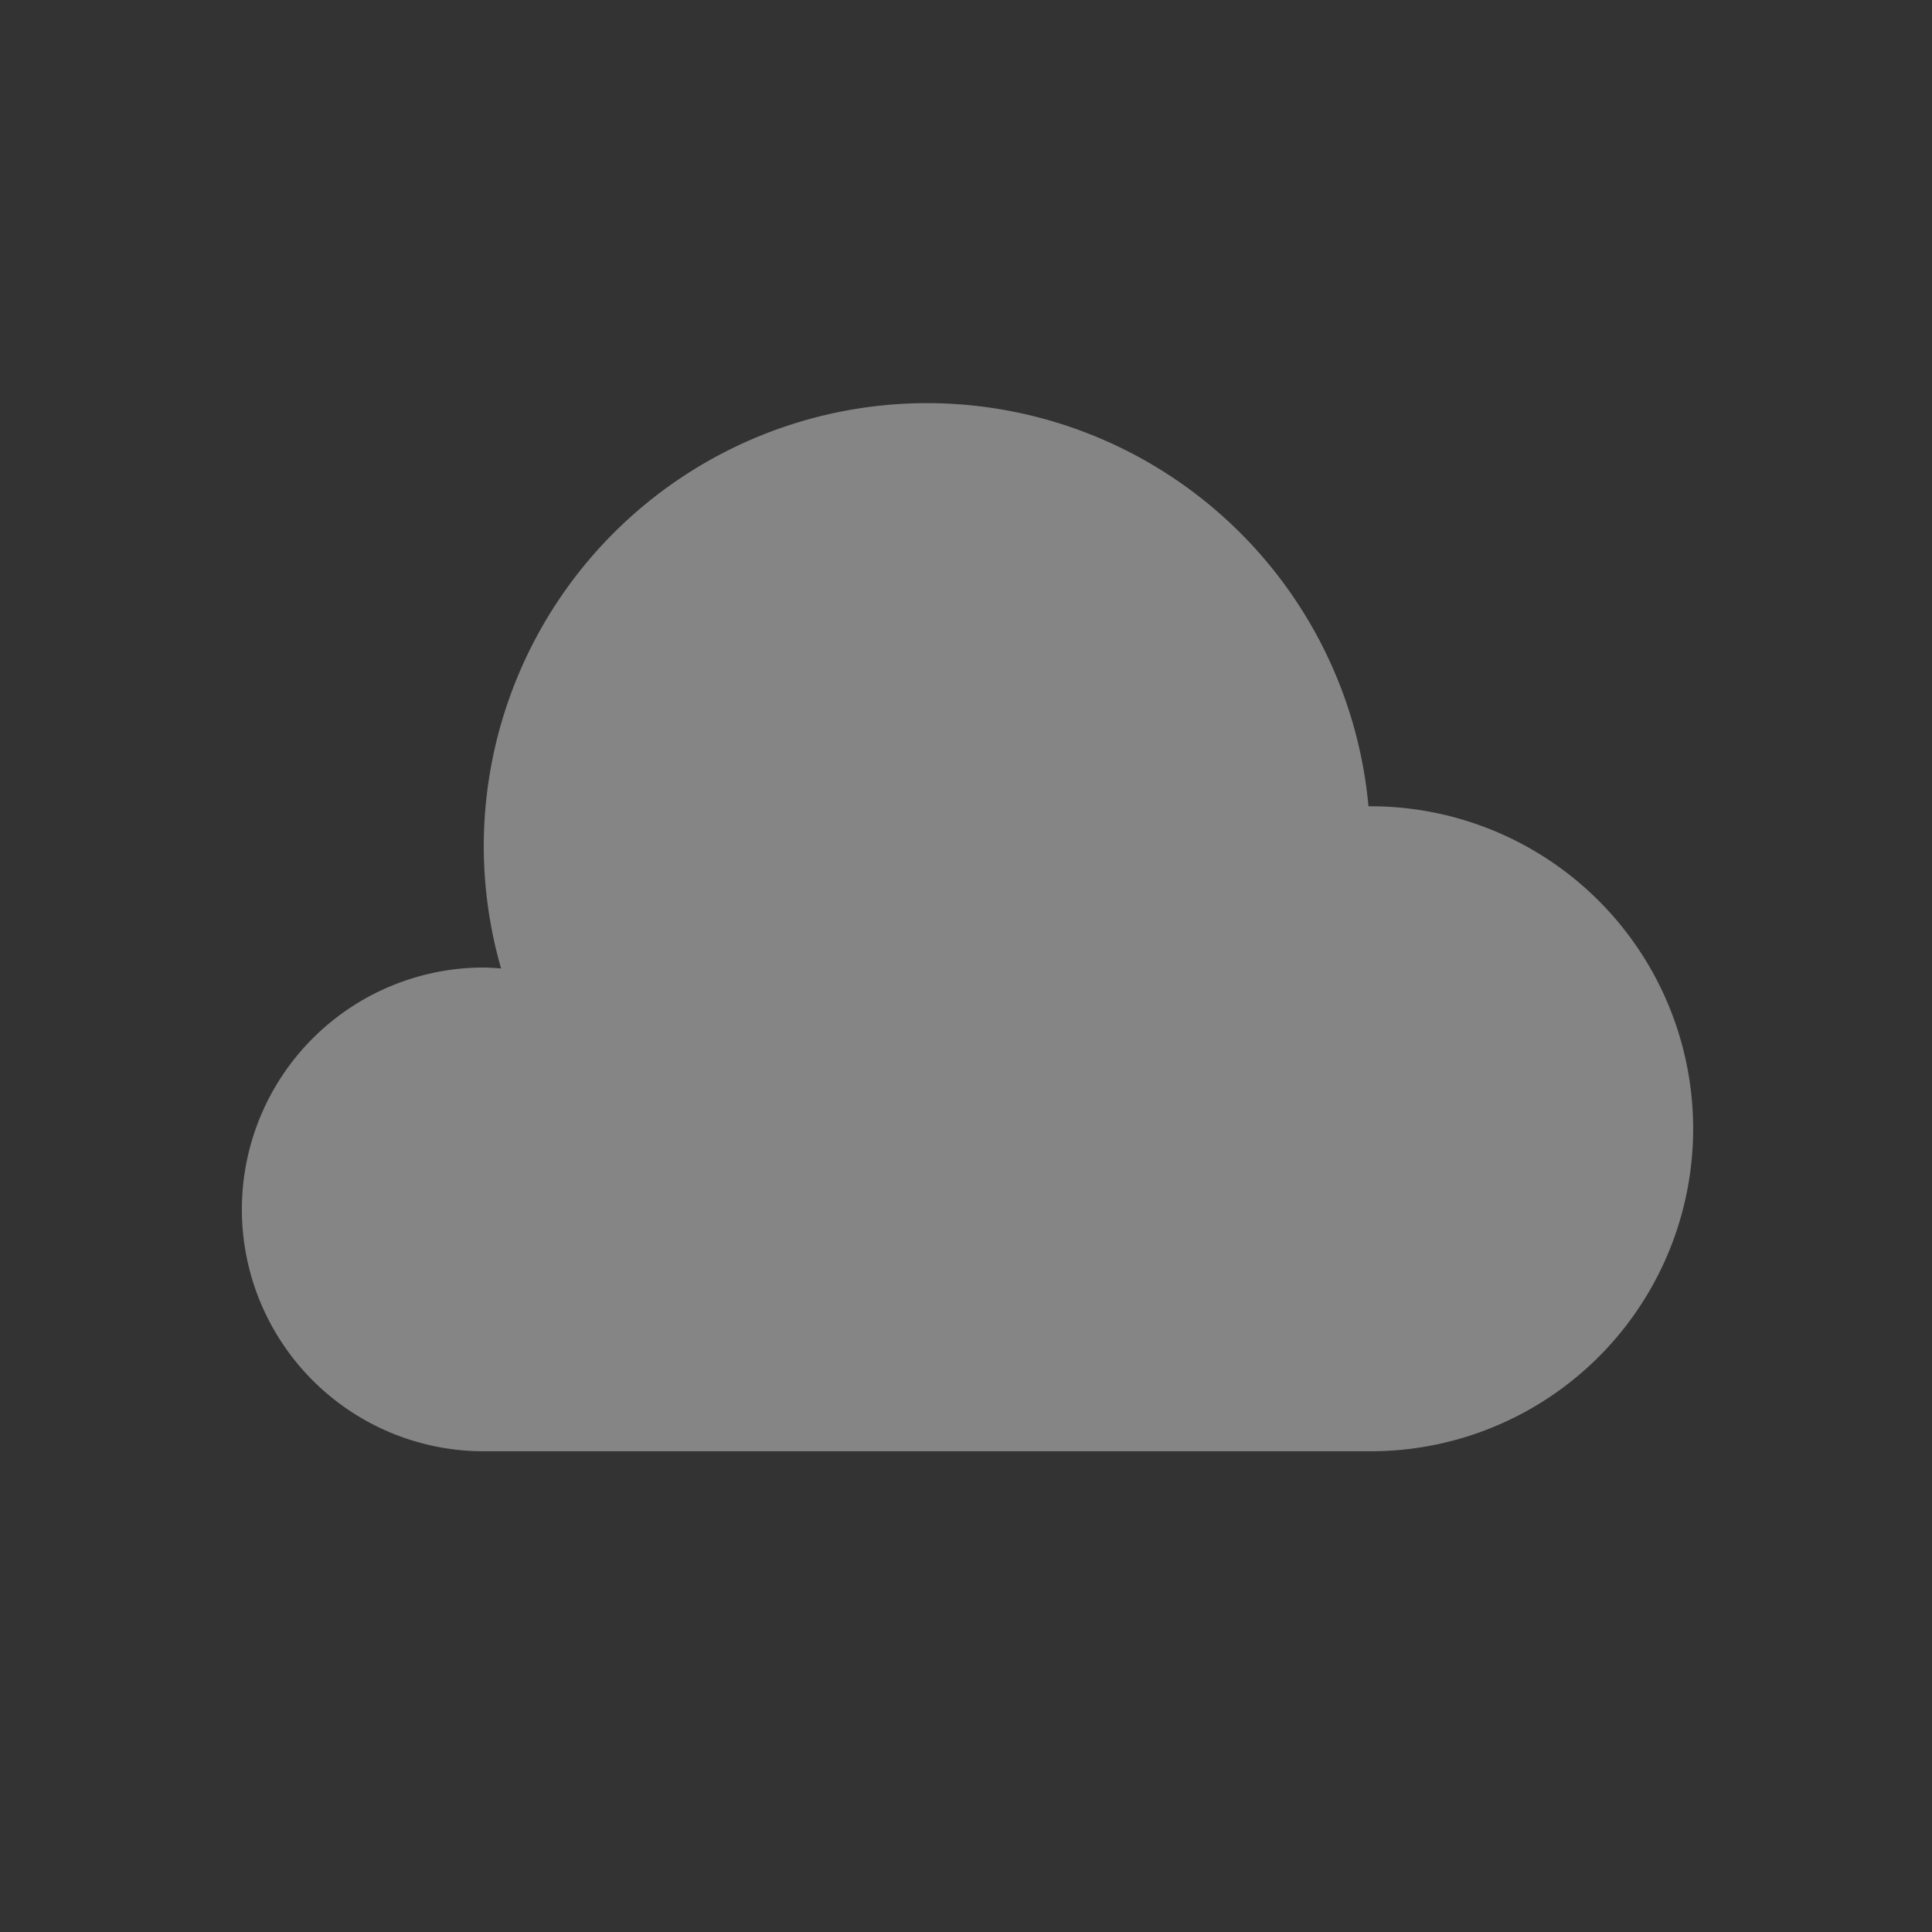 <?xml version="1.0" encoding="UTF-8" standalone="no"?>
<svg xmlns:rdf="http://www.w3.org/1999/02/22-rdf-syntax-ns#" xmlns="http://www.w3.org/2000/svg" height="24" width="24" version="1.1" xmlns:cc="http://creativecommons.org/ns#" xmlns:xlink="http://www.w3.org/1999/xlink" viewBox="0 0 6.35 6.35" xmlns:dc="http://purl.org/dc/elements/1.1/">
 <rect x="0" y="0" width="6.35" height="6.35" fill="#333333" stroke="none"/>
 <g transform="translate(0 -290.65)">
  <path opacity=".4" d="m11.5 5a5.5 5.5 0 0 0 -5.5 5.5 5.5 5.5 0 0 0 0.215 1.512 3 3 0 0 0 -0.215 -0.012 3 3 0 0 0 -3 3 3 3 0 0 0 3 3h11a4 4 0 0 0 4 -4 4 4 0 0 0 -4 -4 4 4 0 0 0 -0.027 0 5.5 5.5 0 0 0 -5.473 -5z" transform="matrix(.265 0 0 .265 -2.5233e-7 290.65)" fill="#fff"/>
 </g>
</svg>
